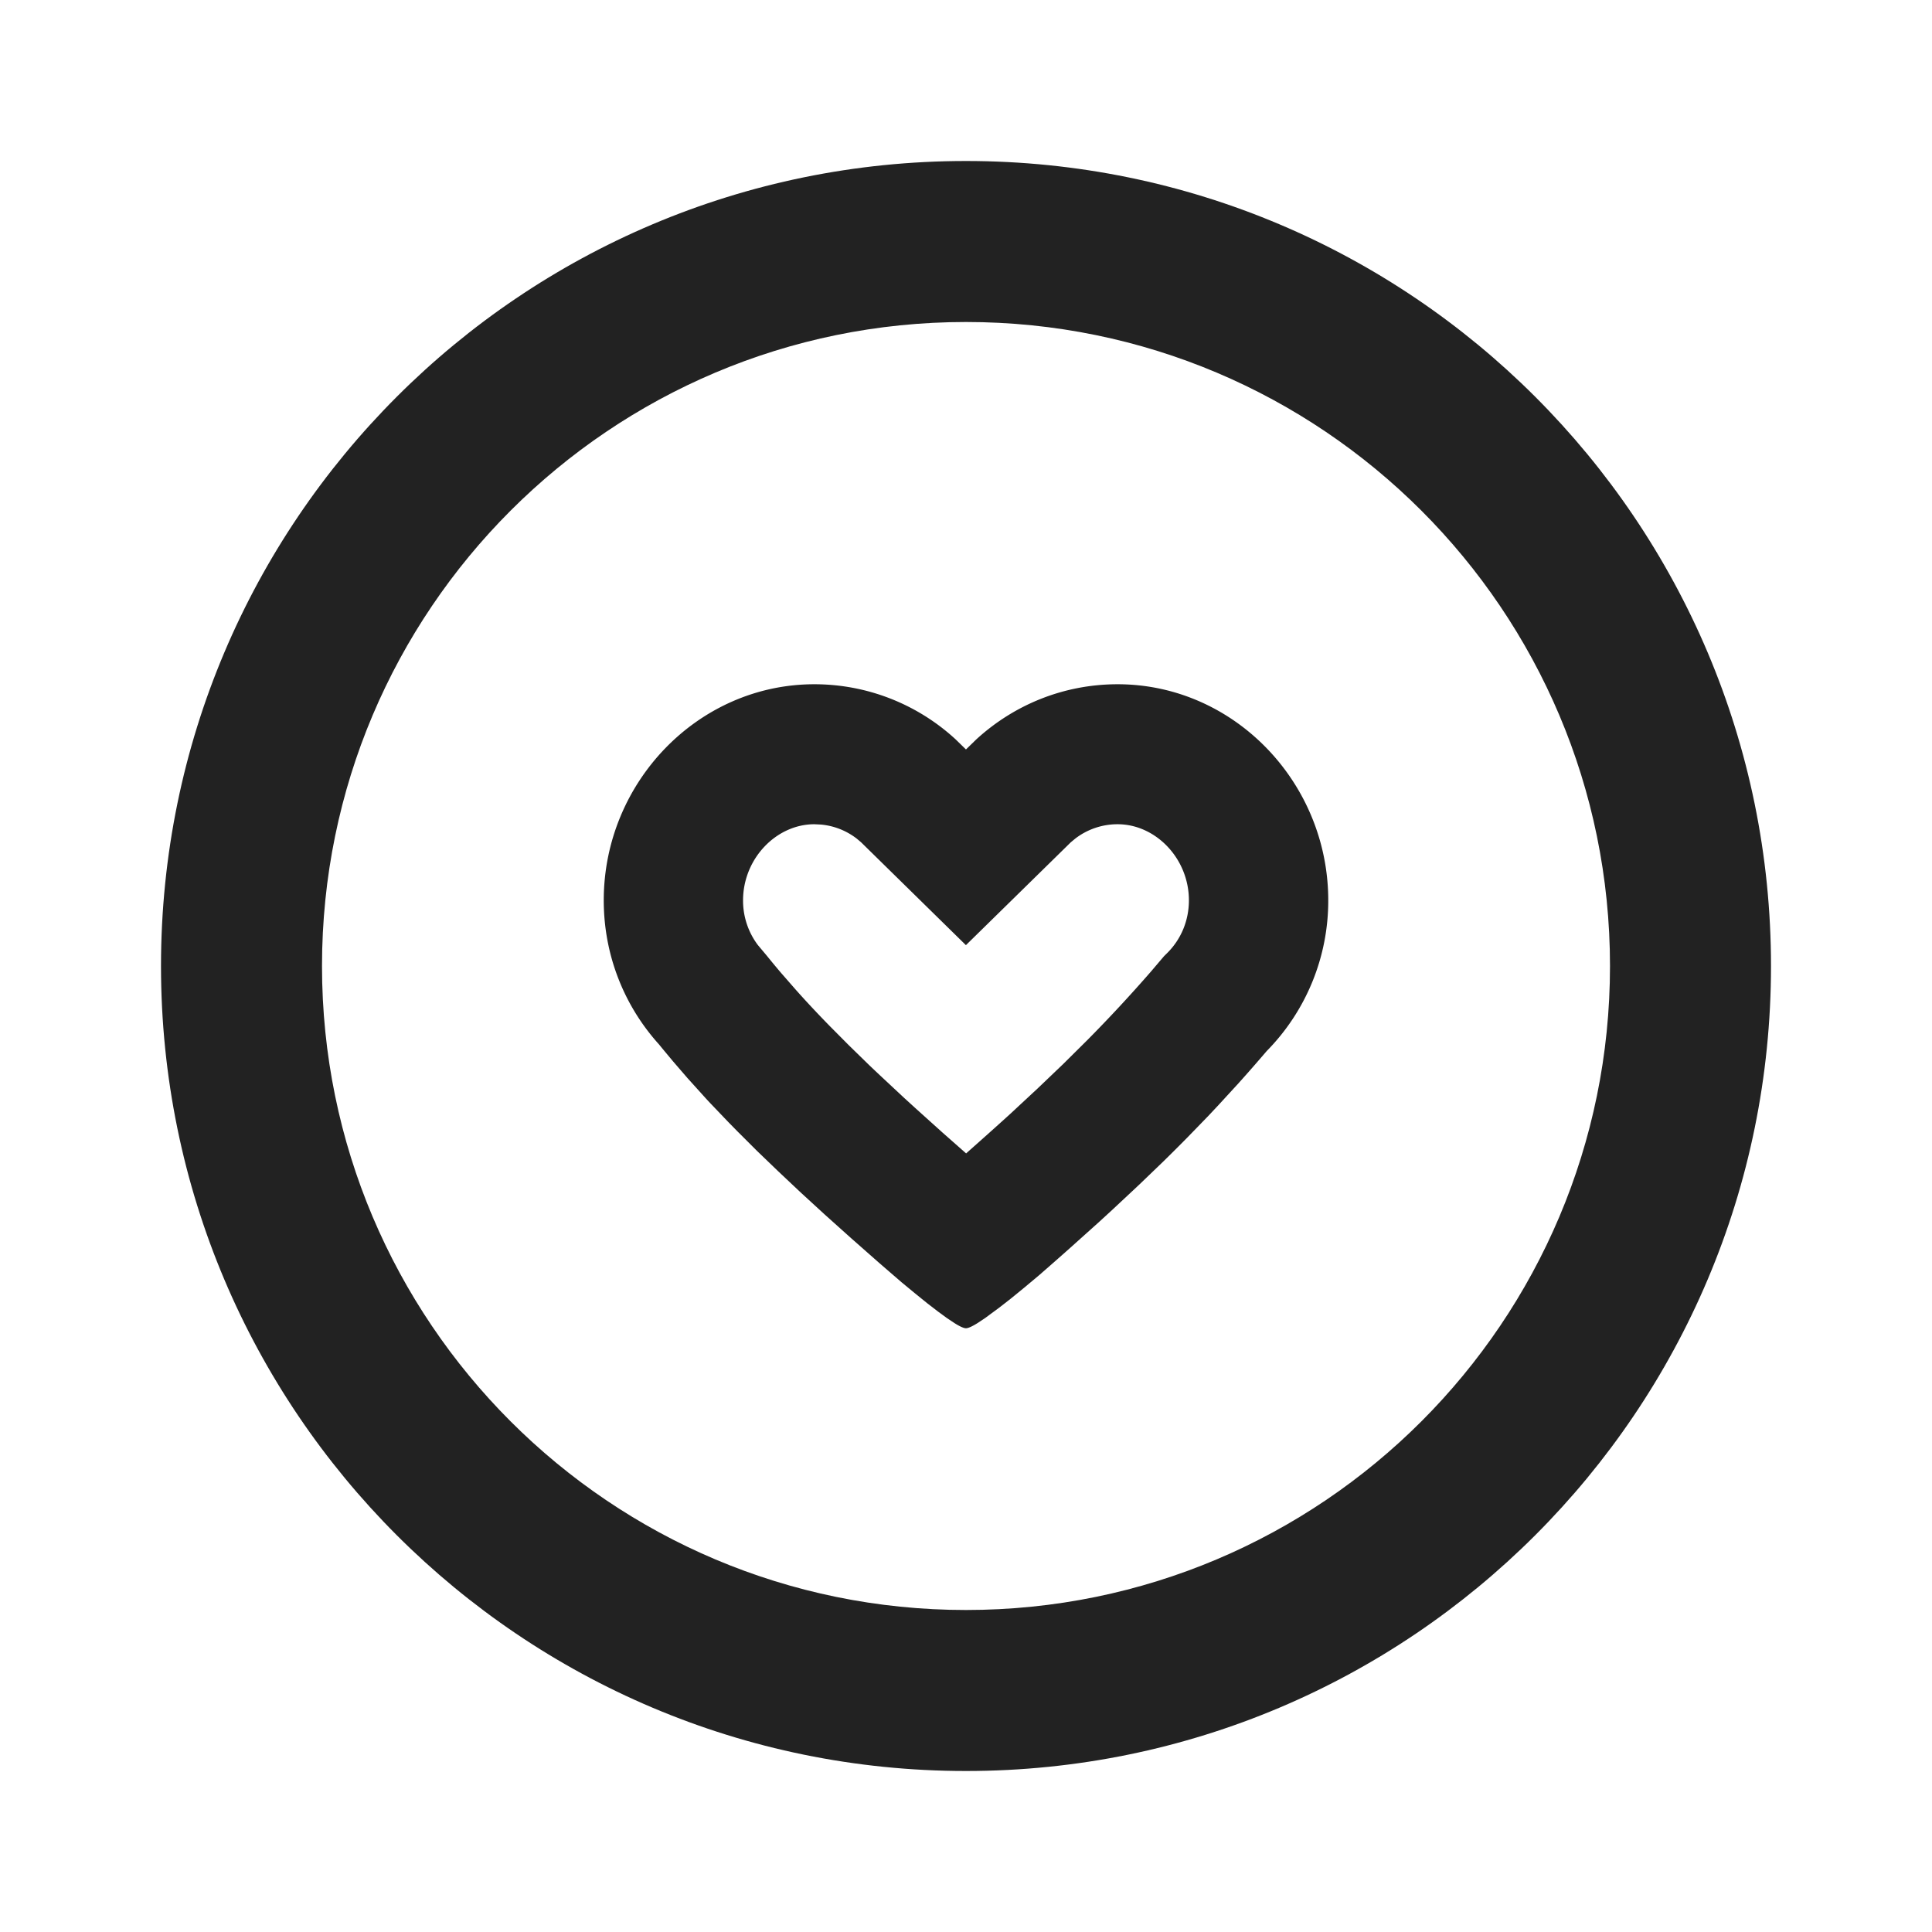 <svg xmlns="http://www.w3.org/2000/svg" viewBox="0 0 1024 1024"><path fill="#222" fill-rule="evenodd" d="M704 477.184C704 414.741 654.016 362.667 592.363 362.667 563.563 362.667 537.28 373.717 517.46 391.893L511.98 397.227 506.539 391.915A110.421 110.421 0 0 0 431.637 362.667C369.984 362.667 320 414.72 320 477.184 320 506.624 331.093 533.419 349.27 553.536 351.636 556.459 354.09 559.36 356.564 562.346L364.331 571.35 372.65 580.565A212.482 212.482 0 0 0 376.98 585.26L386.22 594.923 391.083 599.872 401.365 610.133 412.437 620.78 424.363 632.02 437.205 643.797 451.051 656.213 465.94 669.333 477.781 679.573 485.1 685.611 491.584 690.859 497.216 695.189 501.973 698.667 505.92 701.29C508.8 703.104 510.848 704 511.957 704 513.131 704 515.157 703.104 518.08 701.29L522.027 698.668 529.557 693.12 535.637 688.384 542.592 682.709 550.4 676.181A1599.65 1599.65 0 0 0 567.147 661.461L582.699 647.51 590.016 640.79 603.904 627.797 616.854 615.34A1013.333 1013.333 0 0 0 628.948 603.285L640.341 591.552 645.803 585.728 656.32 574.272A902.296 902.296 0 0 0 671.36 557.099 113.45 113.45 0 0 0 704 477.184ZM569.899 444.48A36.693 36.693 0 0 1 592.363 436.864C612.544 436.864 630.144 455.04 630.144 477.184 630.144 487.829 626.091 497.579 618.901 504.874L616.96 506.795 610.027 514.945A771.904 771.904 0 0 1 576.299 551.274L563.627 563.84 550.016 576.853 535.317 590.507A1880.072 1880.072 0 0 1 519.381 604.82L512.064 611.328 499.734 600.448 485.653 587.776 479.06 581.76 466.645 570.176A1068.267 1068.267 0 0 1 460.78 564.629L449.792 553.9 439.702 543.744C433.236 537.131 427.306 530.794 421.844 524.651L413.952 515.627A447.787 447.787 0 0 1 406.613 506.773L401.643 500.843A39.147 39.147 0 0 1 393.835 477.184C393.856 455.04 411.477 436.864 431.637 436.864L435.136 437.034C442.069 437.675 448.555 440.235 454.059 444.46L456.384 446.42 511.957 500.95 567.51 446.464 569.9 444.48Z"></path><path fill="#222" fill-rule="evenodd" d="M938.667 512C938.667 747.648 747.648 938.667 512 938.667S85.333 747.648 85.333 512 276.352 85.333 512 85.333 938.667 276.352 938.667 512ZM853.333 512C853.333 700.523 700.523 853.333 512 853.333S170.667 700.523 170.667 512 323.477 170.667 512 170.667 853.333 323.477 853.333 512Z"></path></svg>
